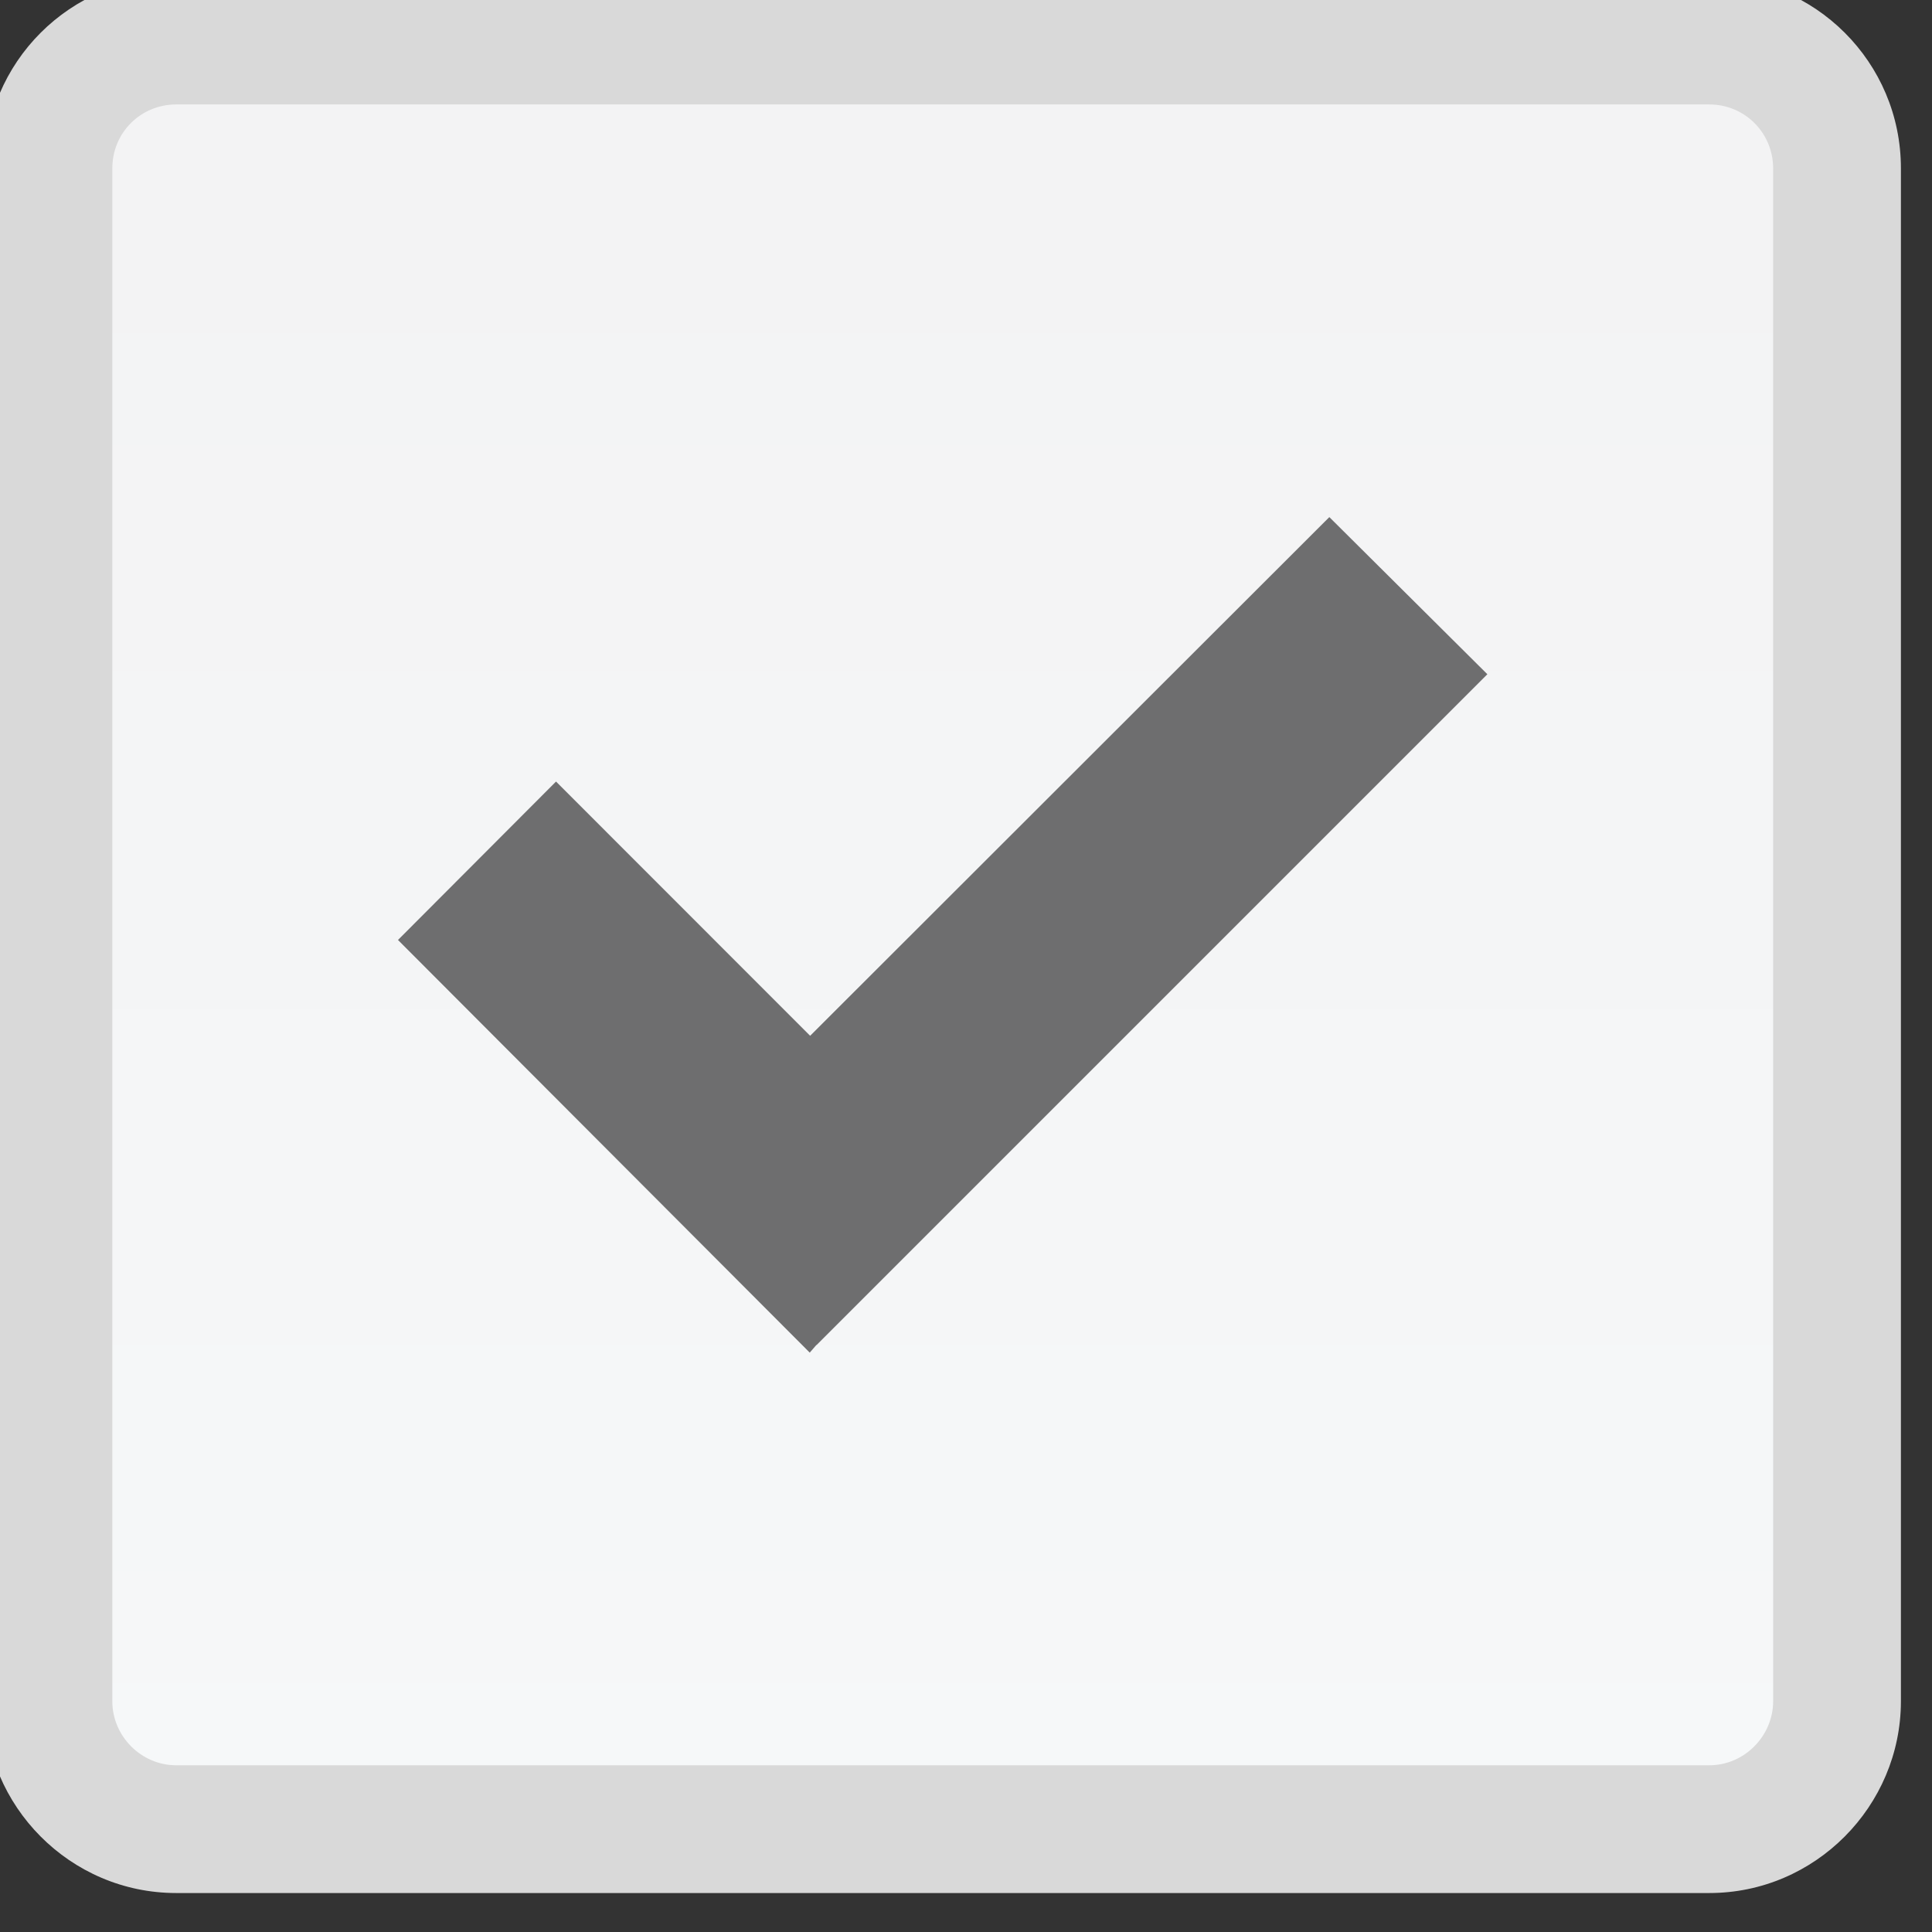 <?xml version="1.0" standalone="no"?>
<!DOCTYPE svg PUBLIC "-//W3C//DTD SVG 1.1//EN" "http://www.w3.org/Graphics/SVG/1.1/DTD/svg11.dtd">
<svg width="100%" height="100%" viewBox="0 0 84 84" version="1.1" xmlns="http://www.w3.org/2000/svg" xmlns:xlink="http://www.w3.org/1999/xlink" xml:space="preserve" style="fill-rule:evenodd;clip-rule:evenodd;stroke-linejoin:round;stroke-miterlimit:1.414;">
    <rect x="0" y="0" width="84" height="84" fill="#333333" stroke="none"/>
    <g transform="matrix(1.333,0,0,1.333,-3925.87,-5980.33)">
        <g transform="matrix(4.167,0,0,4.167,0,0)">
            <path d="M721.156,1089.96C721.156,1090.51 720.708,1090.96 720.156,1090.96L708.156,1090.96C707.603,1090.96 707.156,1090.51 707.156,1089.96L707.156,1077.96C707.156,1077.4 707.603,1076.96 708.156,1076.96L720.156,1076.96C720.708,1076.96 721.156,1077.4 721.156,1077.96L721.156,1089.96Z" style="fill:url(#_Linear1);"/>
        </g>
        <g transform="matrix(4.167,0,0,4.167,0,0)">
            <path d="M721.156,1089.96L720.656,1089.96C720.655,1090.23 720.432,1090.46 720.156,1090.46L708.156,1090.46C707.88,1090.46 707.656,1090.23 707.656,1089.96L707.656,1077.96C707.656,1077.68 707.879,1077.46 708.156,1077.46L720.156,1077.46C720.432,1077.46 720.655,1077.68 720.656,1077.96L720.656,1089.96L721.656,1089.96L721.656,1077.96C721.656,1077.13 720.984,1076.46 720.156,1076.46L708.156,1076.46C707.327,1076.46 706.656,1077.13 706.656,1077.96L706.656,1089.96C706.656,1090.78 707.326,1091.46 708.156,1091.46L720.156,1091.46C720.985,1091.46 721.655,1090.78 721.656,1089.96L721.156,1089.96Z" style="fill:rgb(217,217,217);fill-rule:nonzero;"/>
        </g>
        <g transform="matrix(4.167,0,0,4.167,0,0)">
            <path d="M718.419,1081.92L717.182,1080.69L713.118,1084.75L711.129,1082.76L709.892,1084L713.115,1087.23L713.167,1087.17L713.169,1087.17L718.419,1081.92Z" style="fill:rgb(110,110,111);fill-rule:nonzero;"/>
        </g>
    </g>
    <defs>
        <linearGradient id="_Linear1" x1="0" y1="0" x2="1" y2="0" gradientUnits="userSpaceOnUse" gradientTransform="matrix(-5.68668e-07,-13.01,13.01,-5.68668e-07,714.156,1091.03)"><stop offset="0%" style="stop-color:rgb(246,248,249);stop-opacity:1"/><stop offset="100%" style="stop-color:rgb(243,243,244);stop-opacity:1"/></linearGradient>
    </defs>
</svg>
